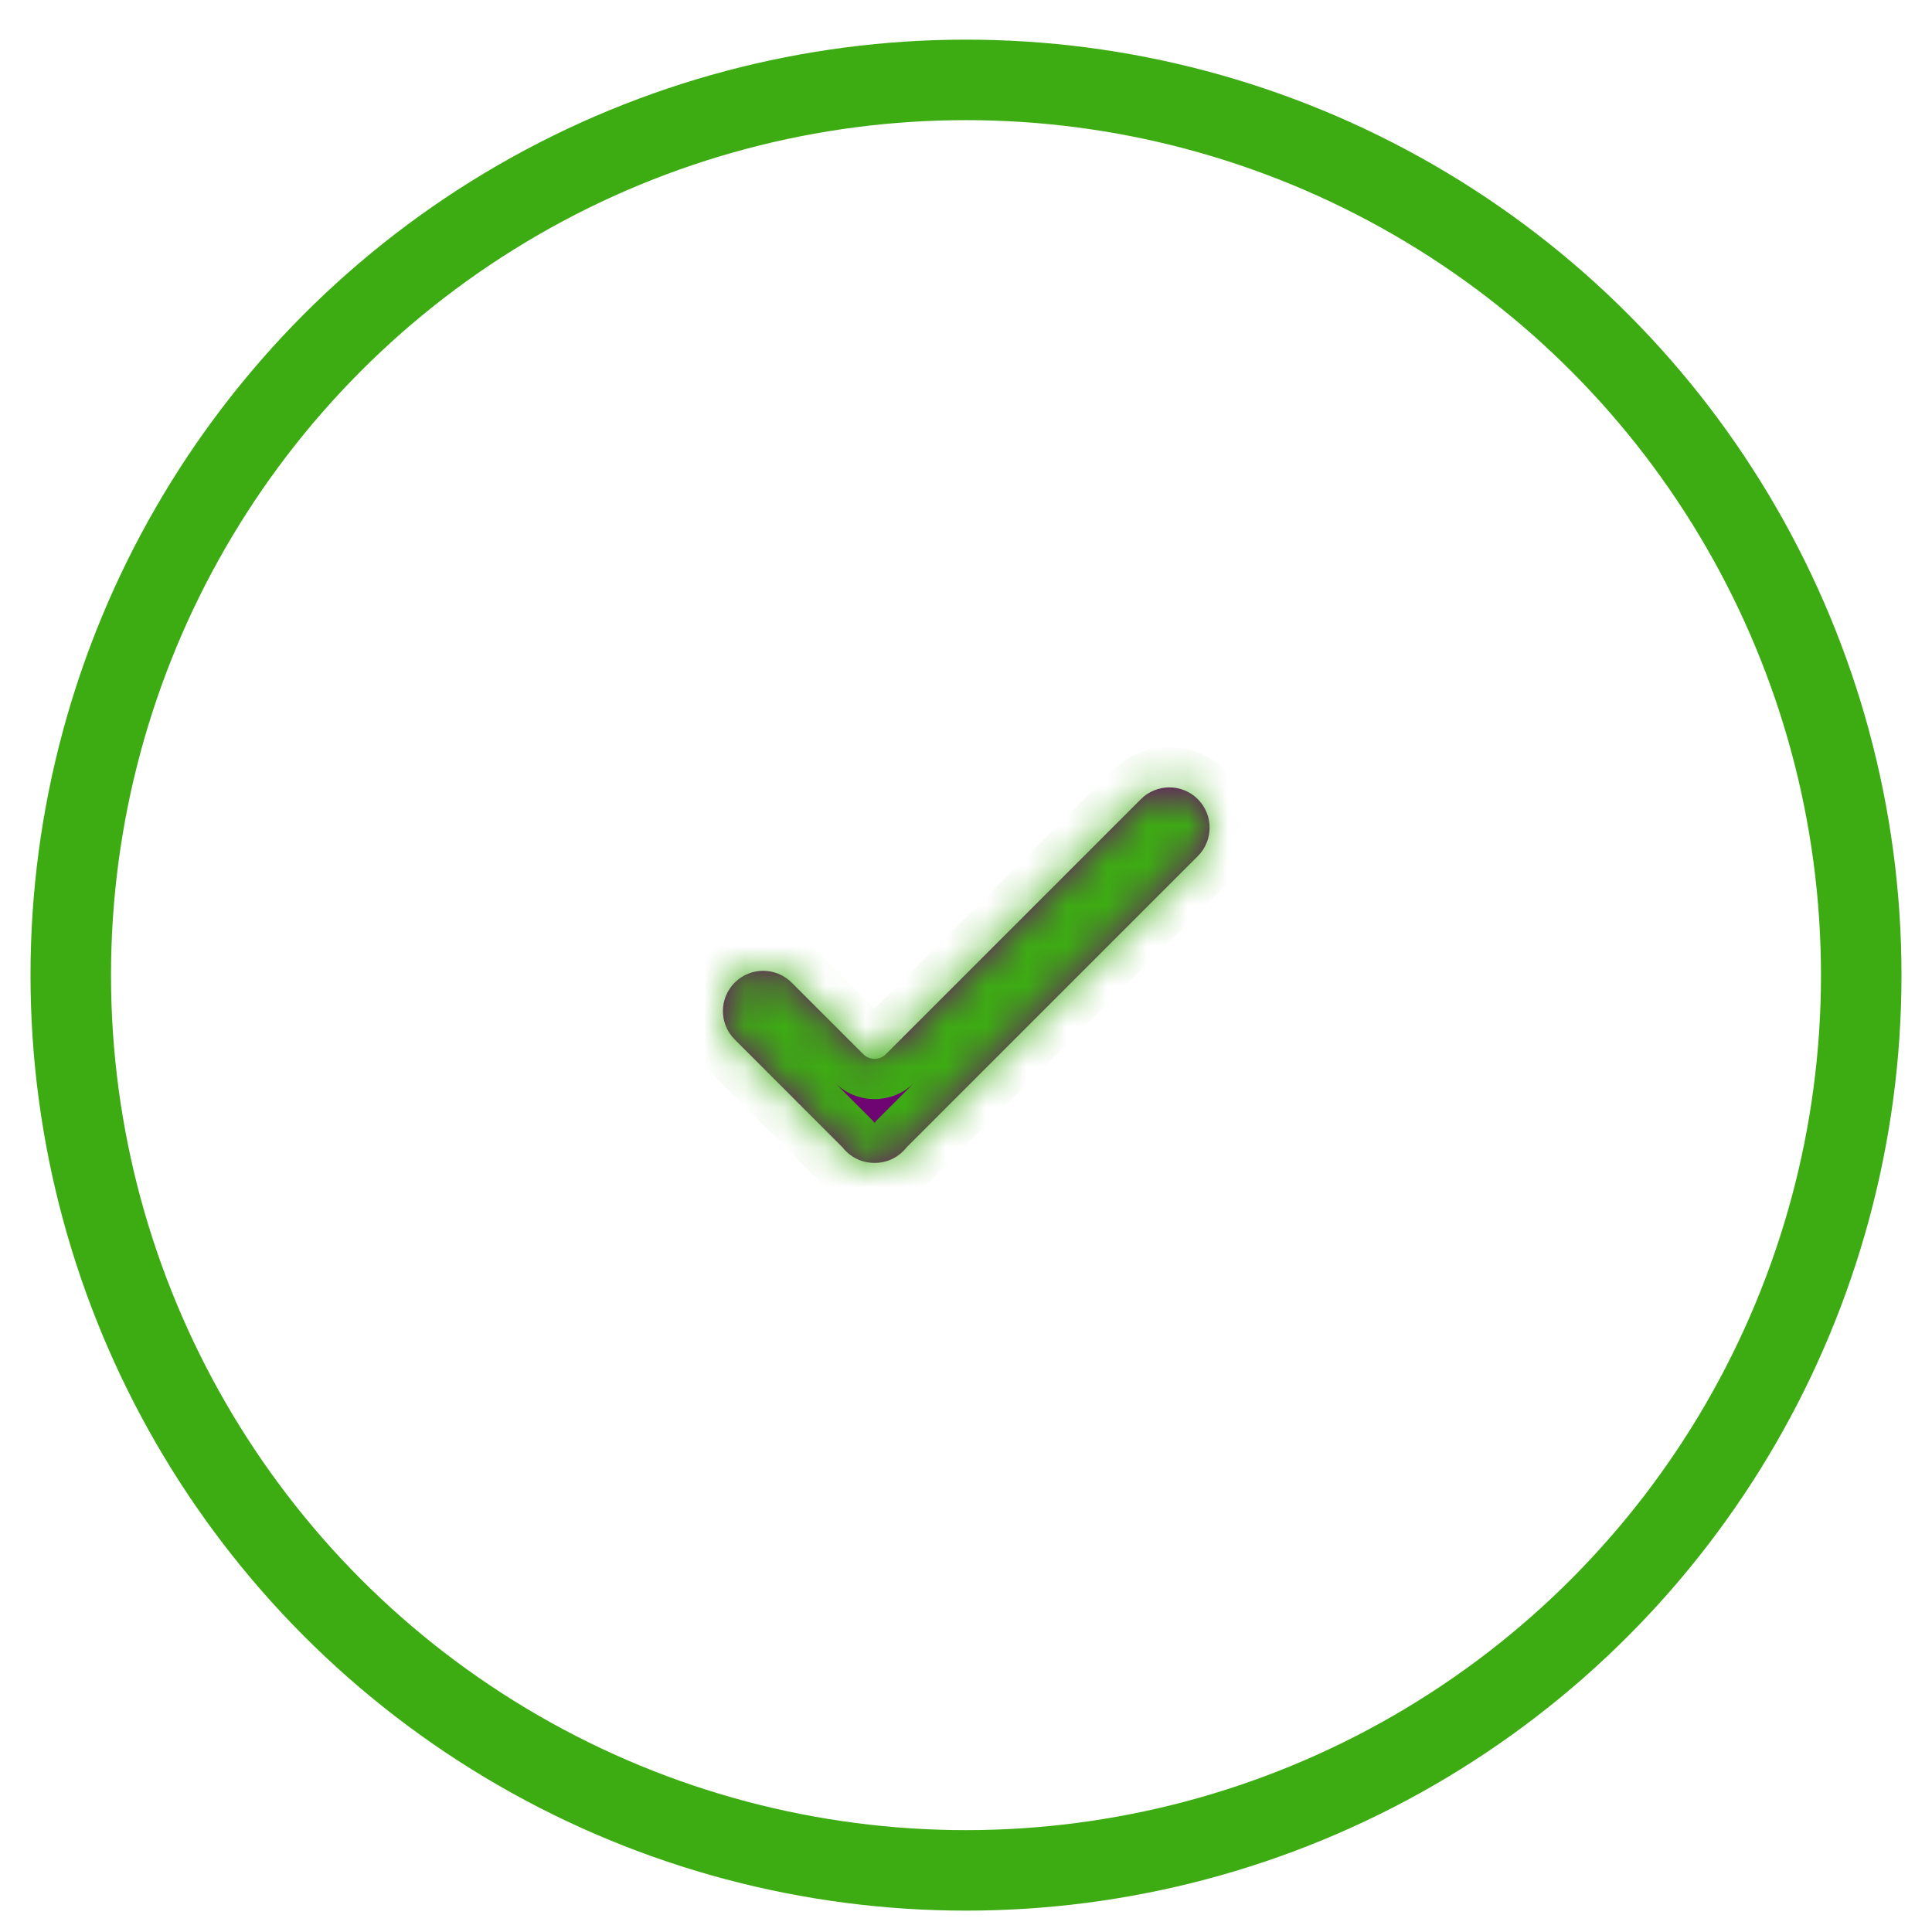 <svg width="48" height="48" viewBox="0 0 48 48" fill="none" xmlns="http://www.w3.org/2000/svg">
<circle cx="24" cy="24.227" r="22.242" stroke="#3DAC13" stroke-width="2"/>
<mask id="path-2-inside-1_442_130811" fill="white">
<path fill-rule="evenodd" clip-rule="evenodd" d="M29.759 19.855C30.15 20.246 30.15 20.879 29.759 21.27L22.526 28.503C22.5 28.536 22.472 28.569 22.441 28.599C22.244 28.796 21.986 28.894 21.728 28.892C21.47 28.894 21.212 28.796 21.015 28.599C20.984 28.569 20.956 28.536 20.93 28.503L18.254 25.826C17.863 25.436 17.863 24.803 18.254 24.412C18.644 24.022 19.277 24.022 19.668 24.412L21.445 26.189C21.602 26.346 21.855 26.346 22.011 26.189L28.345 19.855C28.736 19.465 29.369 19.465 29.759 19.855Z"/>
</mask>
<path fill-rule="evenodd" clip-rule="evenodd" d="M29.759 19.855C30.15 20.246 30.15 20.879 29.759 21.27L22.526 28.503C22.5 28.536 22.472 28.569 22.441 28.599C22.244 28.796 21.986 28.894 21.728 28.892C21.47 28.894 21.212 28.796 21.015 28.599C20.984 28.569 20.956 28.536 20.93 28.503L18.254 25.826C17.863 25.436 17.863 24.803 18.254 24.412C18.644 24.022 19.277 24.022 19.668 24.412L21.445 26.189C21.602 26.346 21.855 26.346 22.011 26.189L28.345 19.855C28.736 19.465 29.369 19.465 29.759 19.855Z" fill="#6F0473"/>
<path d="M29.759 21.27L30.466 21.977L30.466 21.977L29.759 21.27ZM29.759 19.855L30.466 19.148L30.466 19.148L29.759 19.855ZM22.526 28.503L21.819 27.796L21.774 27.841L21.735 27.891L22.526 28.503ZM22.441 28.599L21.734 27.892L21.734 27.892L22.441 28.599ZM21.728 28.892L21.734 27.892L21.722 27.892L21.728 28.892ZM21.015 28.599L21.722 27.892L21.722 27.892L21.015 28.599ZM20.93 28.503L21.721 27.891L21.682 27.841L21.637 27.796L20.93 28.503ZM18.254 25.826L17.547 26.534L17.547 26.534L18.254 25.826ZM18.254 24.412L18.961 25.119L18.961 25.119L18.254 24.412ZM19.668 24.412L18.961 25.119L18.961 25.119L19.668 24.412ZM28.345 19.855L27.638 19.148L27.638 19.148L28.345 19.855ZM22.011 26.189L21.304 25.482L22.011 26.189ZM30.466 21.977C31.247 21.196 31.247 19.929 30.466 19.148L29.052 20.562V20.562L30.466 21.977ZM23.233 29.21L30.466 21.977L29.052 20.562L21.819 27.796L23.233 29.21ZM21.735 27.891C21.735 27.891 21.735 27.892 21.735 27.892C21.734 27.892 21.734 27.892 21.734 27.892L23.148 29.307C23.209 29.246 23.266 29.181 23.318 29.114L21.735 27.891ZM21.734 27.892L21.734 27.892L21.722 29.892C22.236 29.895 22.755 29.7 23.148 29.307L21.734 27.892ZM20.308 29.307C20.701 29.7 21.22 29.895 21.734 29.892L21.722 27.892L21.722 27.892L20.308 29.307ZM20.139 29.114C20.191 29.181 20.247 29.246 20.308 29.307L21.722 27.892C21.722 27.892 21.722 27.892 21.722 27.892C21.721 27.892 21.721 27.891 21.721 27.891L20.139 29.114ZM21.637 27.796L18.961 25.119L17.547 26.534L20.223 29.21L21.637 27.796ZM18.961 25.119L18.961 25.119L17.547 23.705C16.766 24.486 16.766 25.753 17.547 26.534L18.961 25.119ZM18.961 25.119H18.961L20.375 23.705C19.594 22.924 18.328 22.924 17.547 23.705L18.961 25.119ZM18.961 25.119L20.738 26.897L22.152 25.482L20.375 23.705L18.961 25.119ZM27.638 19.148L21.304 25.482L22.718 26.897L29.052 20.562L27.638 19.148ZM30.466 19.148C29.685 18.367 28.419 18.367 27.638 19.148L29.052 20.562L29.052 20.562L30.466 19.148ZM20.738 26.897C21.285 27.443 22.171 27.443 22.718 26.897L21.304 25.482C21.538 25.248 21.918 25.248 22.152 25.482L20.738 26.897Z" fill="#3DAC13" mask="url(#path-2-inside-1_442_130811)"/>
</svg>

